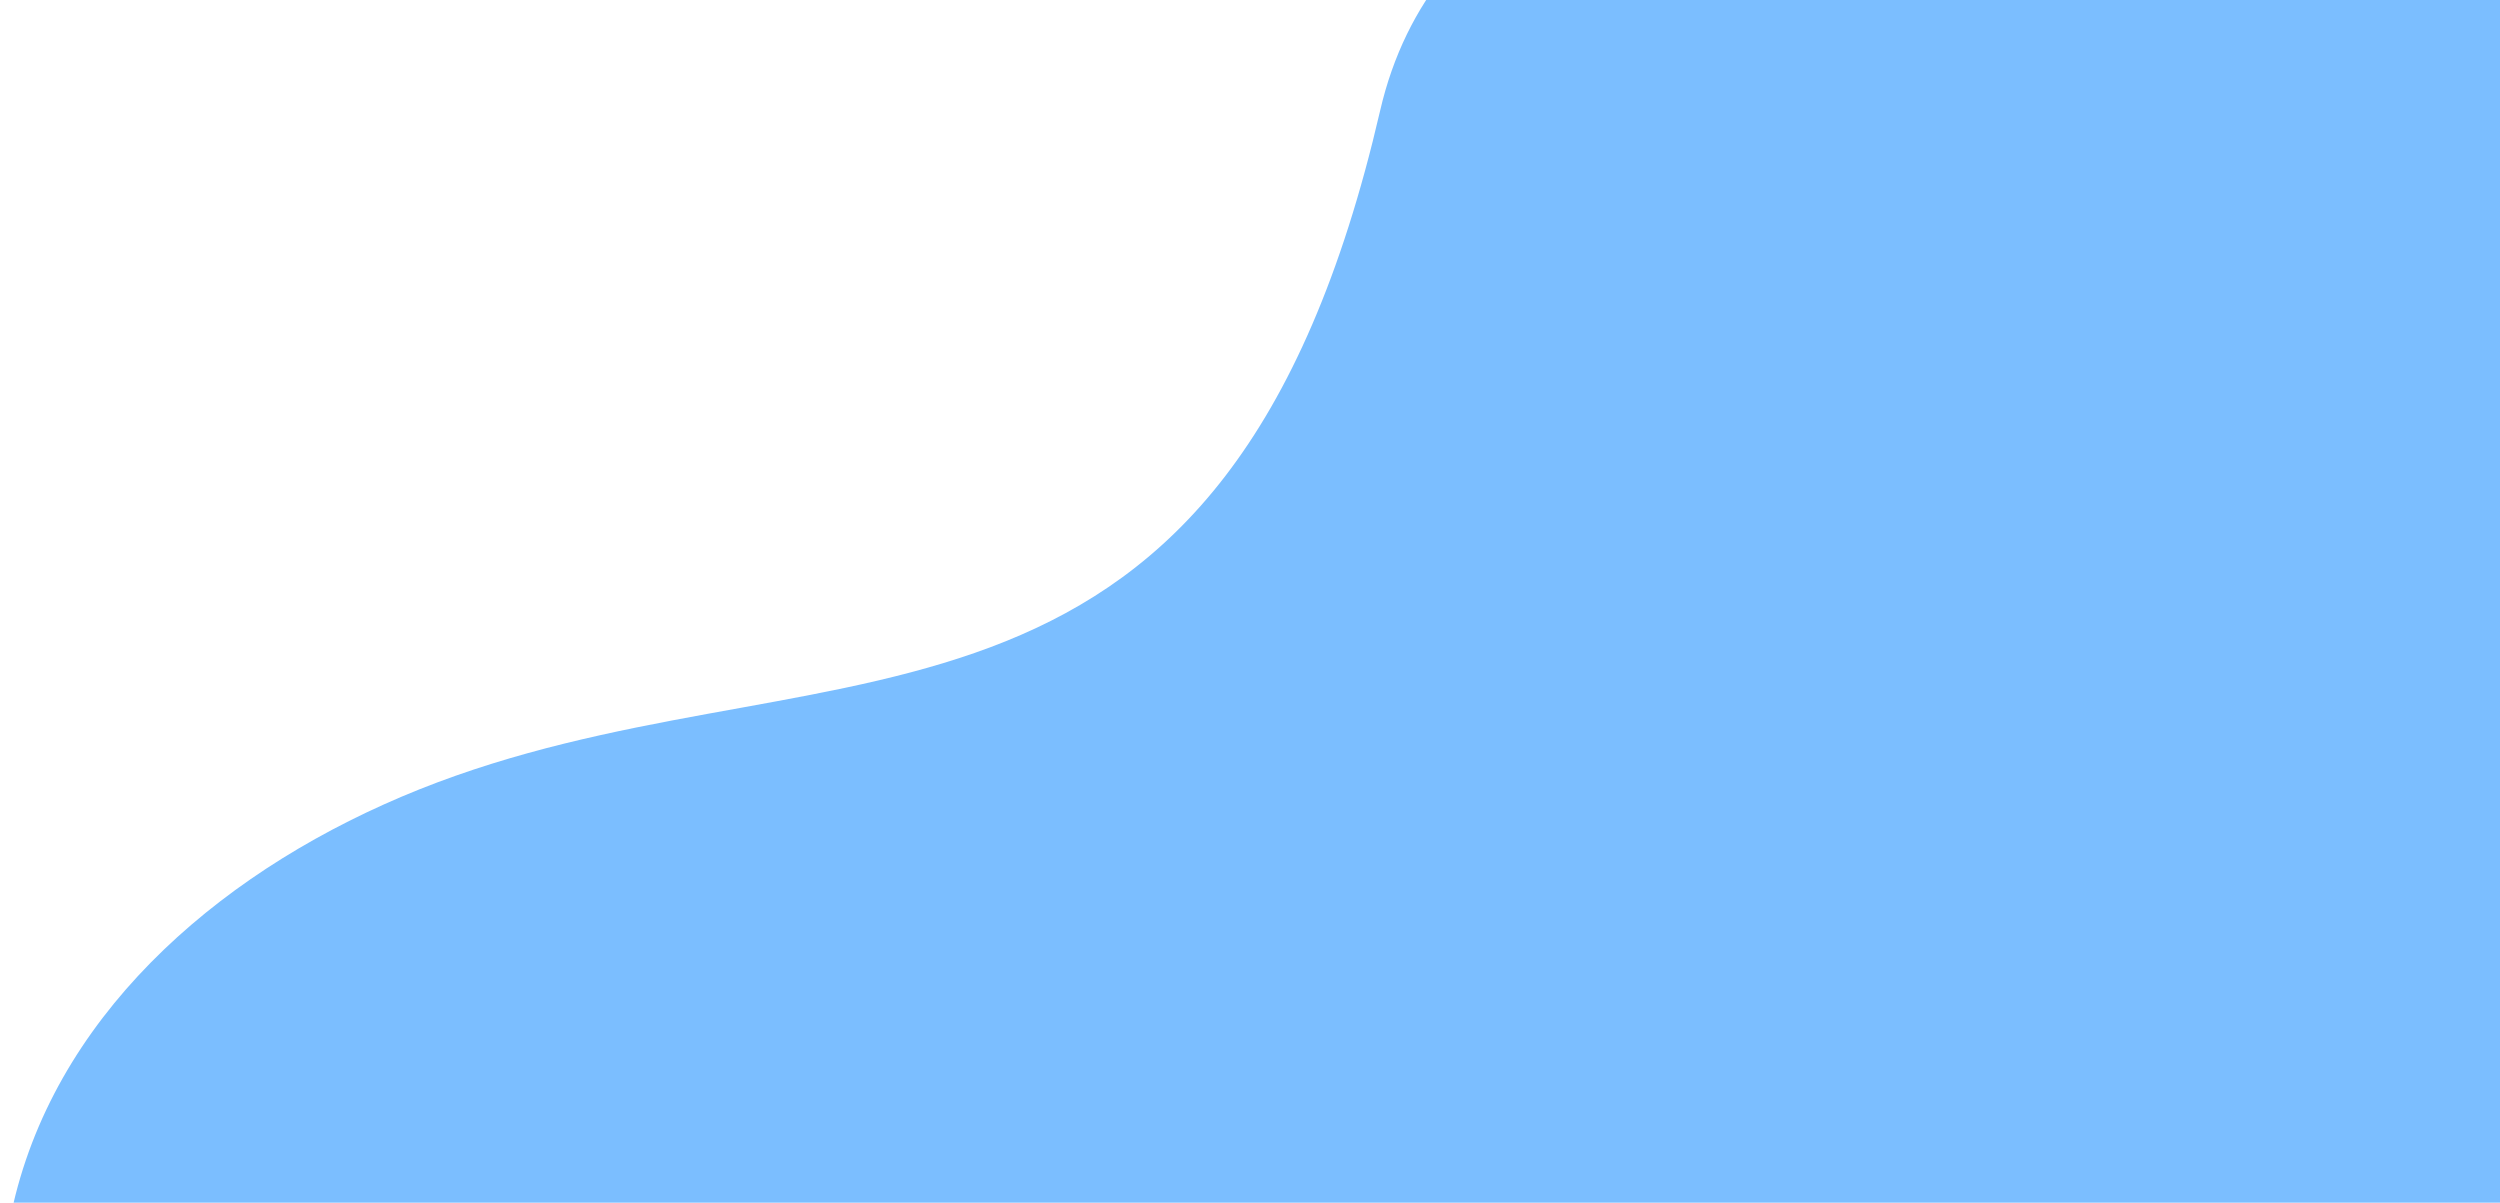 <svg width="634" height="305" viewBox="0 0 634 305" fill="none" xmlns="http://www.w3.org/2000/svg">
	<path
		d="M634 -18.015C572.333 -50.694 375.966 -84.234 350 28.07C311 196.746 214 161.973 115.5 196.746C17 231.519 -60 330.976 66 469.231L634 463.202V-18.015Z"
		fill="#7BBEFF" />
</svg>